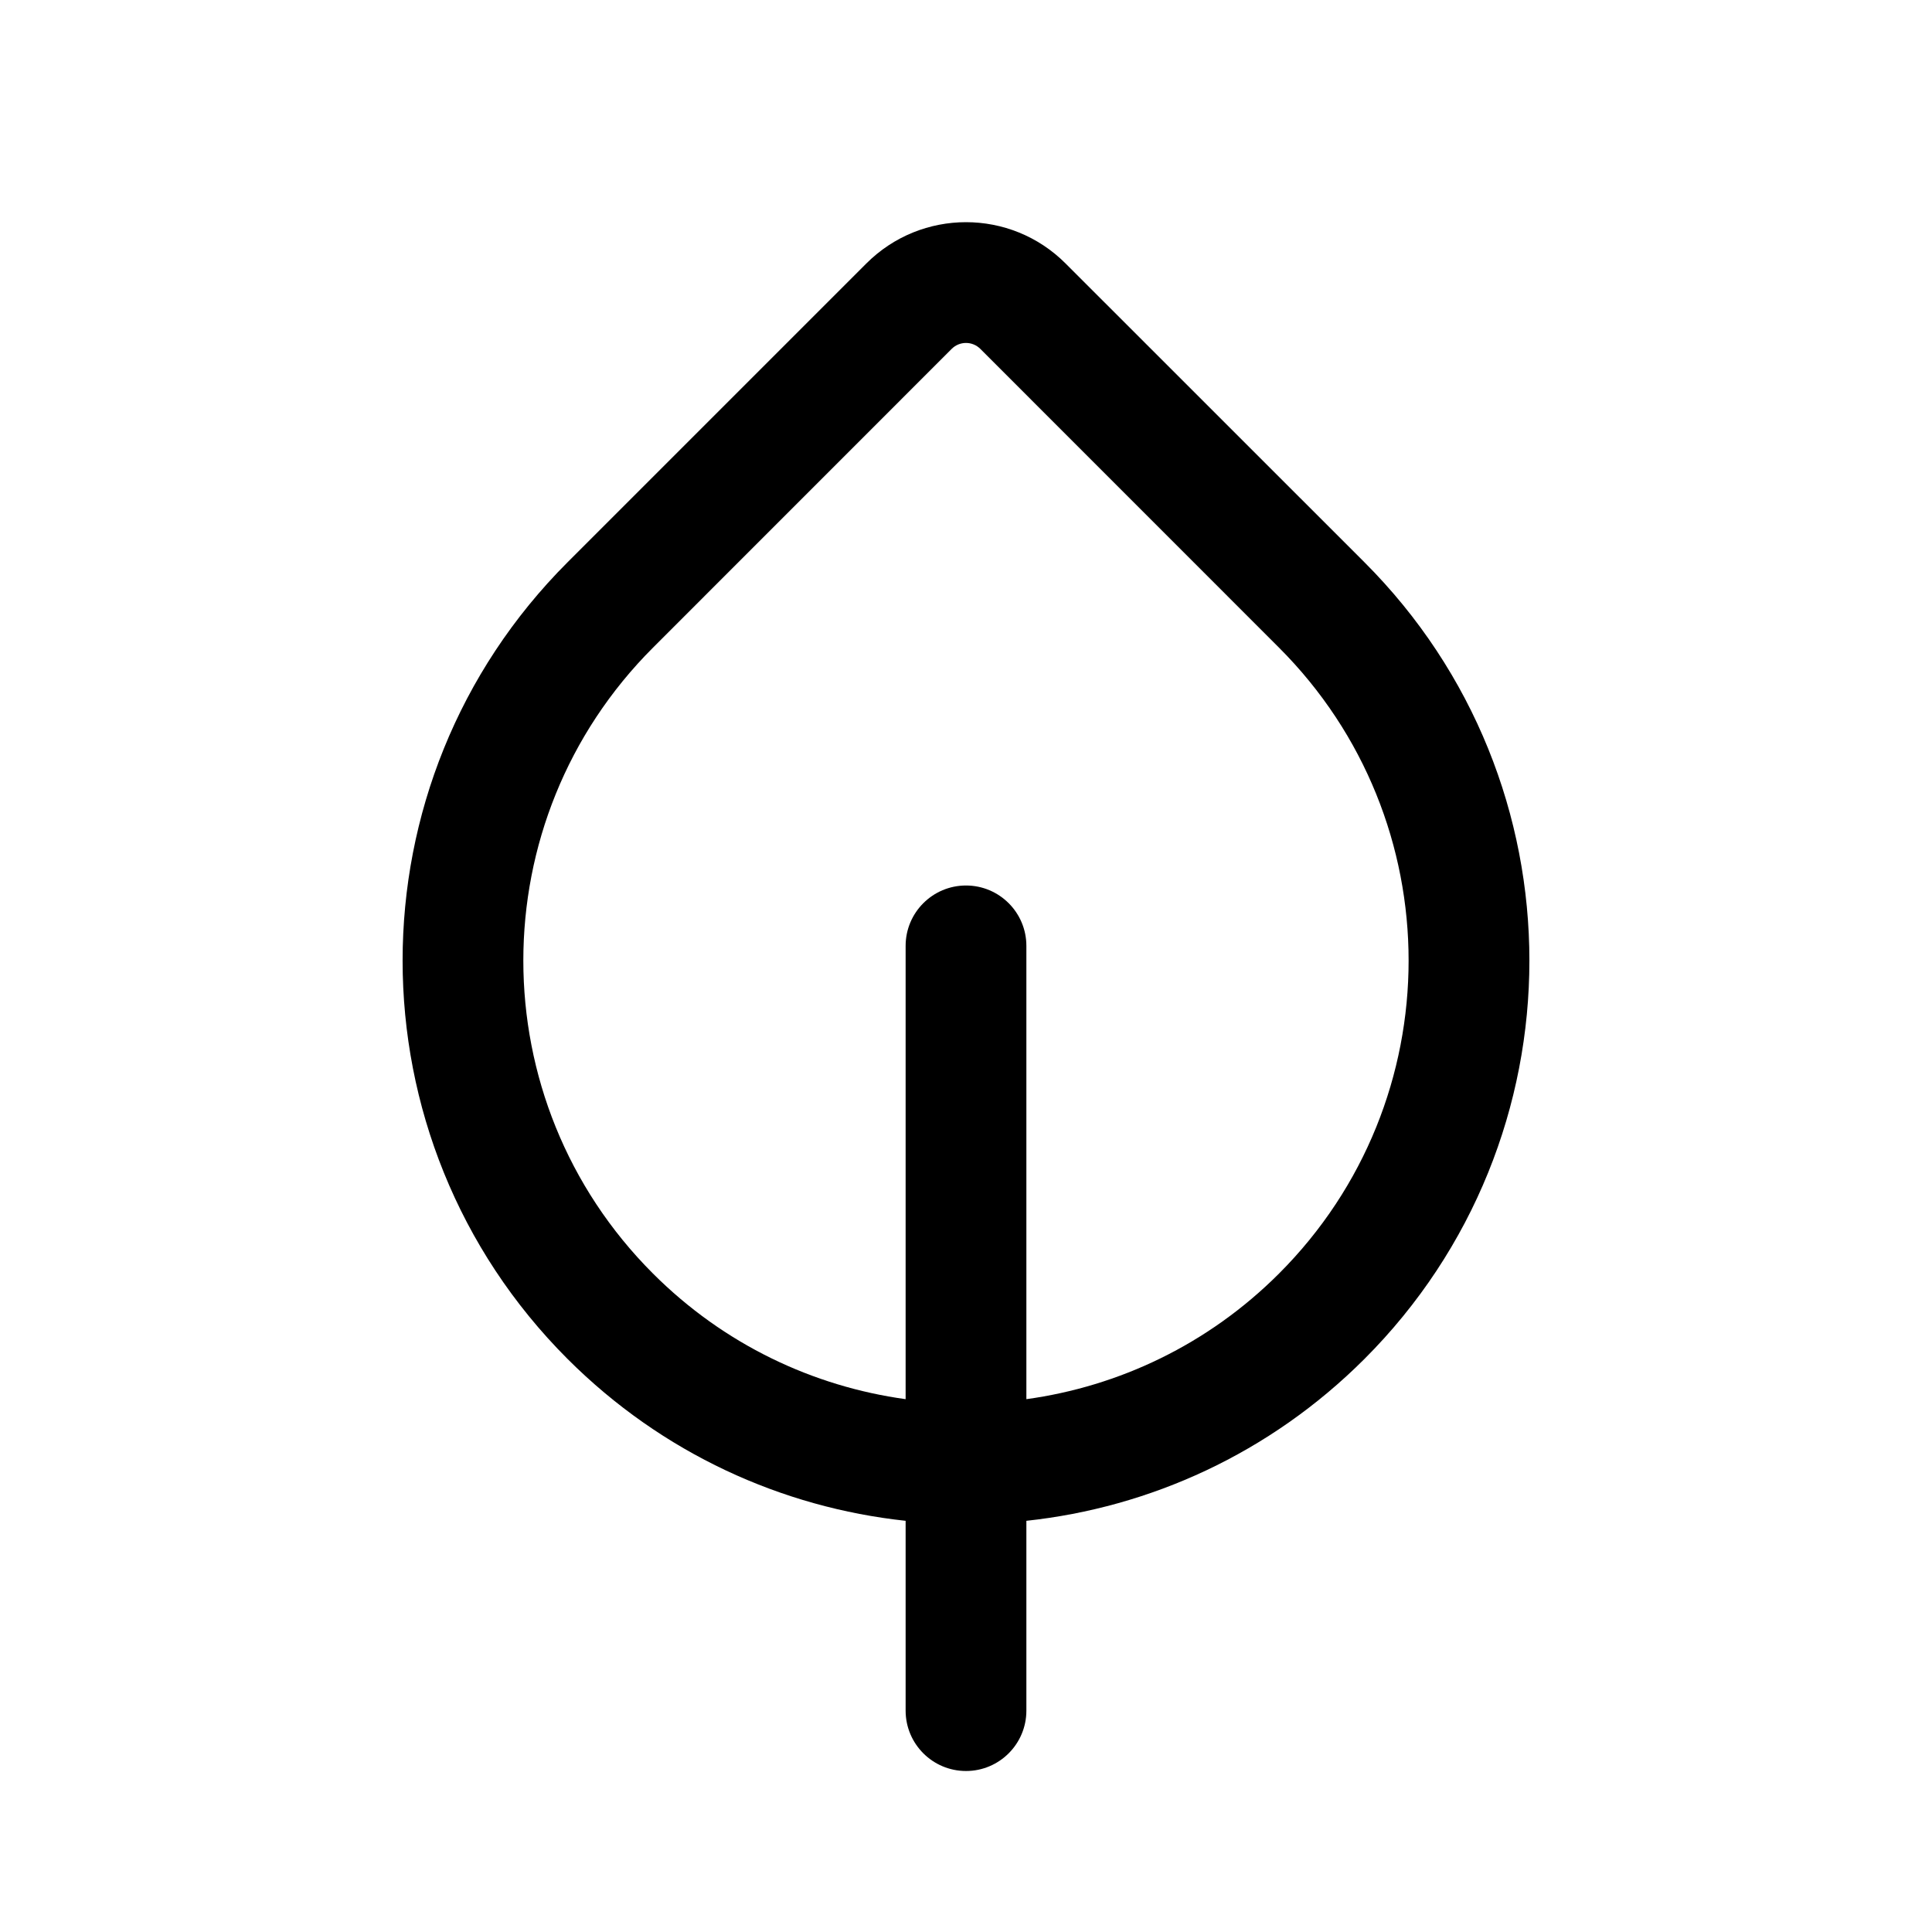 <svg   viewBox="0 0 24 24" fill="none" xmlns="http://www.w3.org/2000/svg">
<path d="M13.237 3.273C12.554 2.589 11.446 2.589 10.762 3.273L7.051 6.984C4.318 9.717 4.318 14.149 7.051 16.882C8.227 18.057 9.716 18.727 11.25 18.892V21.25C11.25 21.664 11.586 22 12 22C12.414 22 12.75 21.664 12.75 21.25V18.892C14.284 18.727 15.773 18.057 16.949 16.882C19.682 14.149 19.682 9.717 16.949 6.984L13.237 3.273ZM12.75 17.381V11.75C12.75 11.336 12.414 11 12 11C11.586 11 11.25 11.336 11.25 11.75V17.381C10.102 17.223 8.994 16.703 8.112 15.821C5.964 13.674 5.964 10.192 8.112 8.045L11.823 4.333C11.921 4.236 12.079 4.236 12.177 4.333L15.888 8.045C18.035 10.192 18.035 13.674 15.888 15.821C15.006 16.703 13.898 17.223 12.75 17.381Z" fill="currentColor"/>
</svg>
